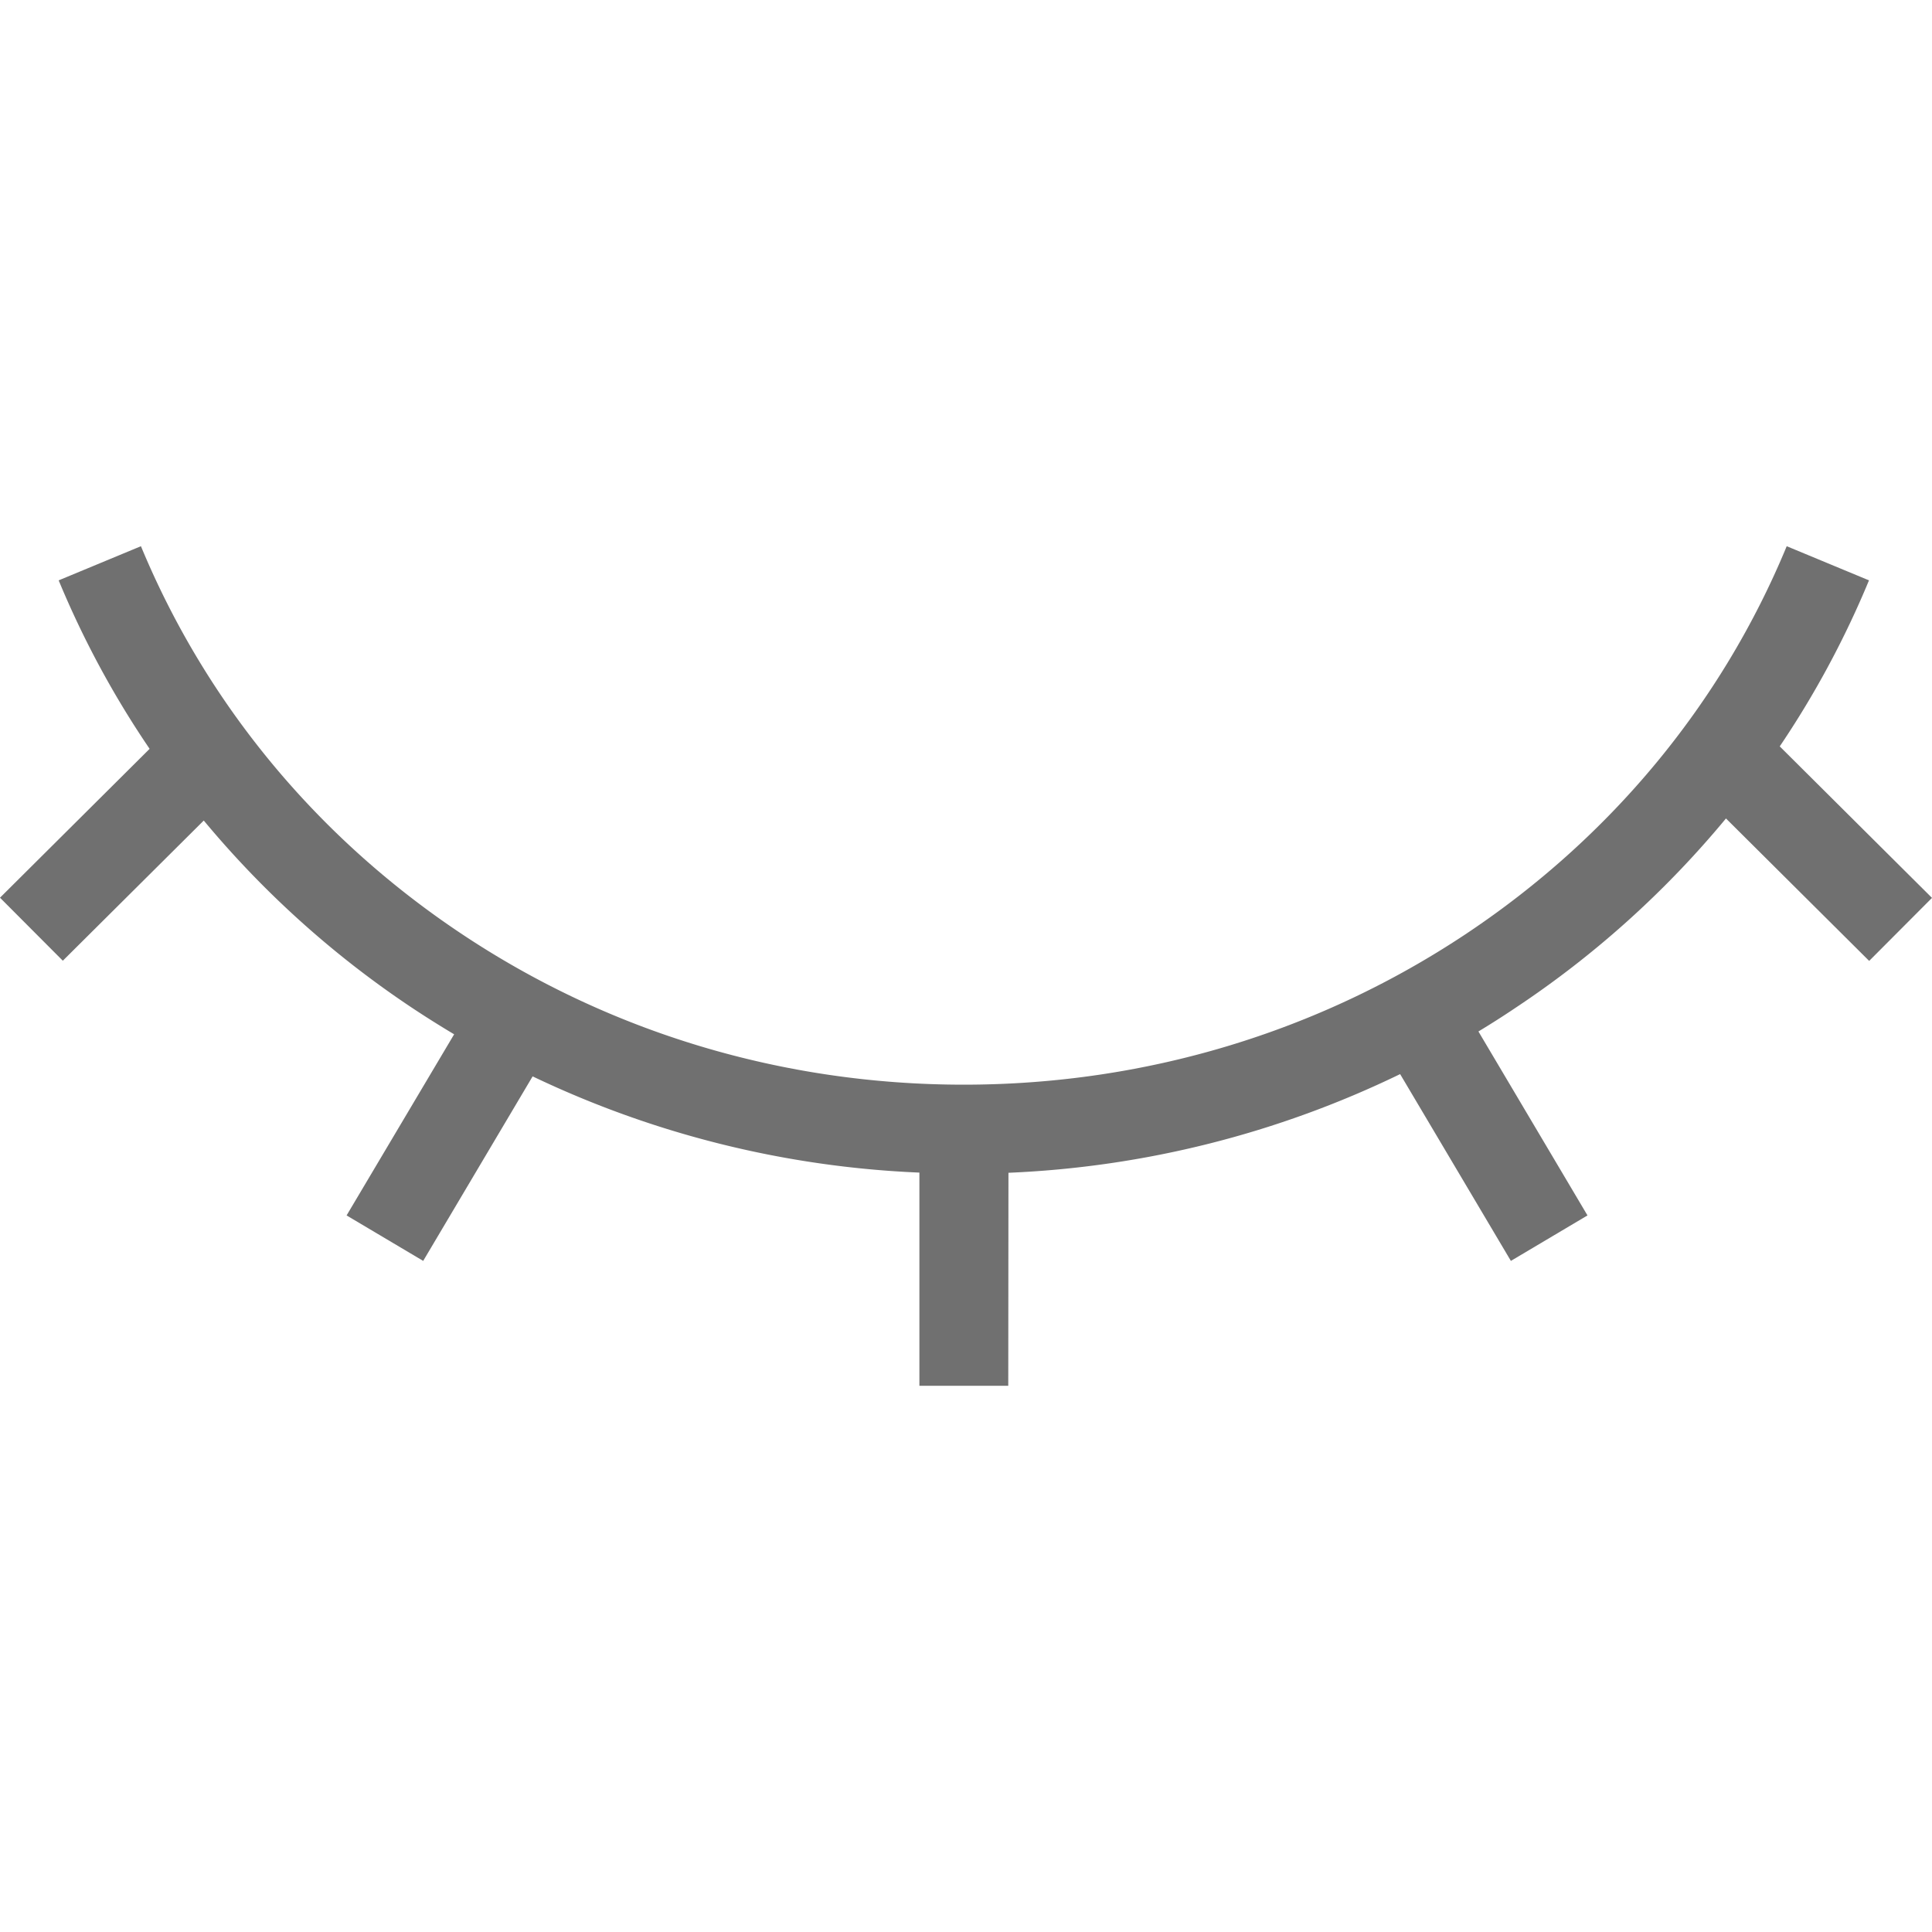 <?xml version="1.0" standalone="no"?><!DOCTYPE svg PUBLIC "-//W3C//DTD SVG 1.1//EN" "http://www.w3.org/Graphics/SVG/1.1/DTD/svg11.dtd"><svg t="1589186733141" class="icon" viewBox="0 0 1024 1024" version="1.1" xmlns="http://www.w3.org/2000/svg" p-id="1925" xmlns:xlink="http://www.w3.org/1999/xlink" width="200" height="200"><defs><style type="text/css"></style></defs><path d="M534.4 734.5h-47.1v-113a526.3 526.3 0 0 1-205-51l-58 97.8-40.6-24.1 57-96q-11.4-6.8-22.4-14.1A513.2 513.2 0 0 1 108 434.9l-74.7 74.3L0 475.8l79.3-78.9a496.5 496.5 0 0 1-48.2-89.3l43.6-18.1c34.5 83.2 93.1 154.2 169.7 205.3 78.5 52.4 170.6 80.1 266.4 80.1s187.9-27.7 266.5-80.1c76.6-51.1 135.3-122.1 169.7-205.3l43.6 18.1a496.6 496.6 0 0 1-47.3 88l80.7 80.3-33.3 33.4-75.9-75.5A513.1 513.1 0 0 1 803.5 534q-9.8 6.6-19.9 12.7l57.8 97.5-40.6 24.1-58.7-99a526.3 526.3 0 0 1-207.6 52.3z" fill="#707070" p-id="1926"></path></svg>